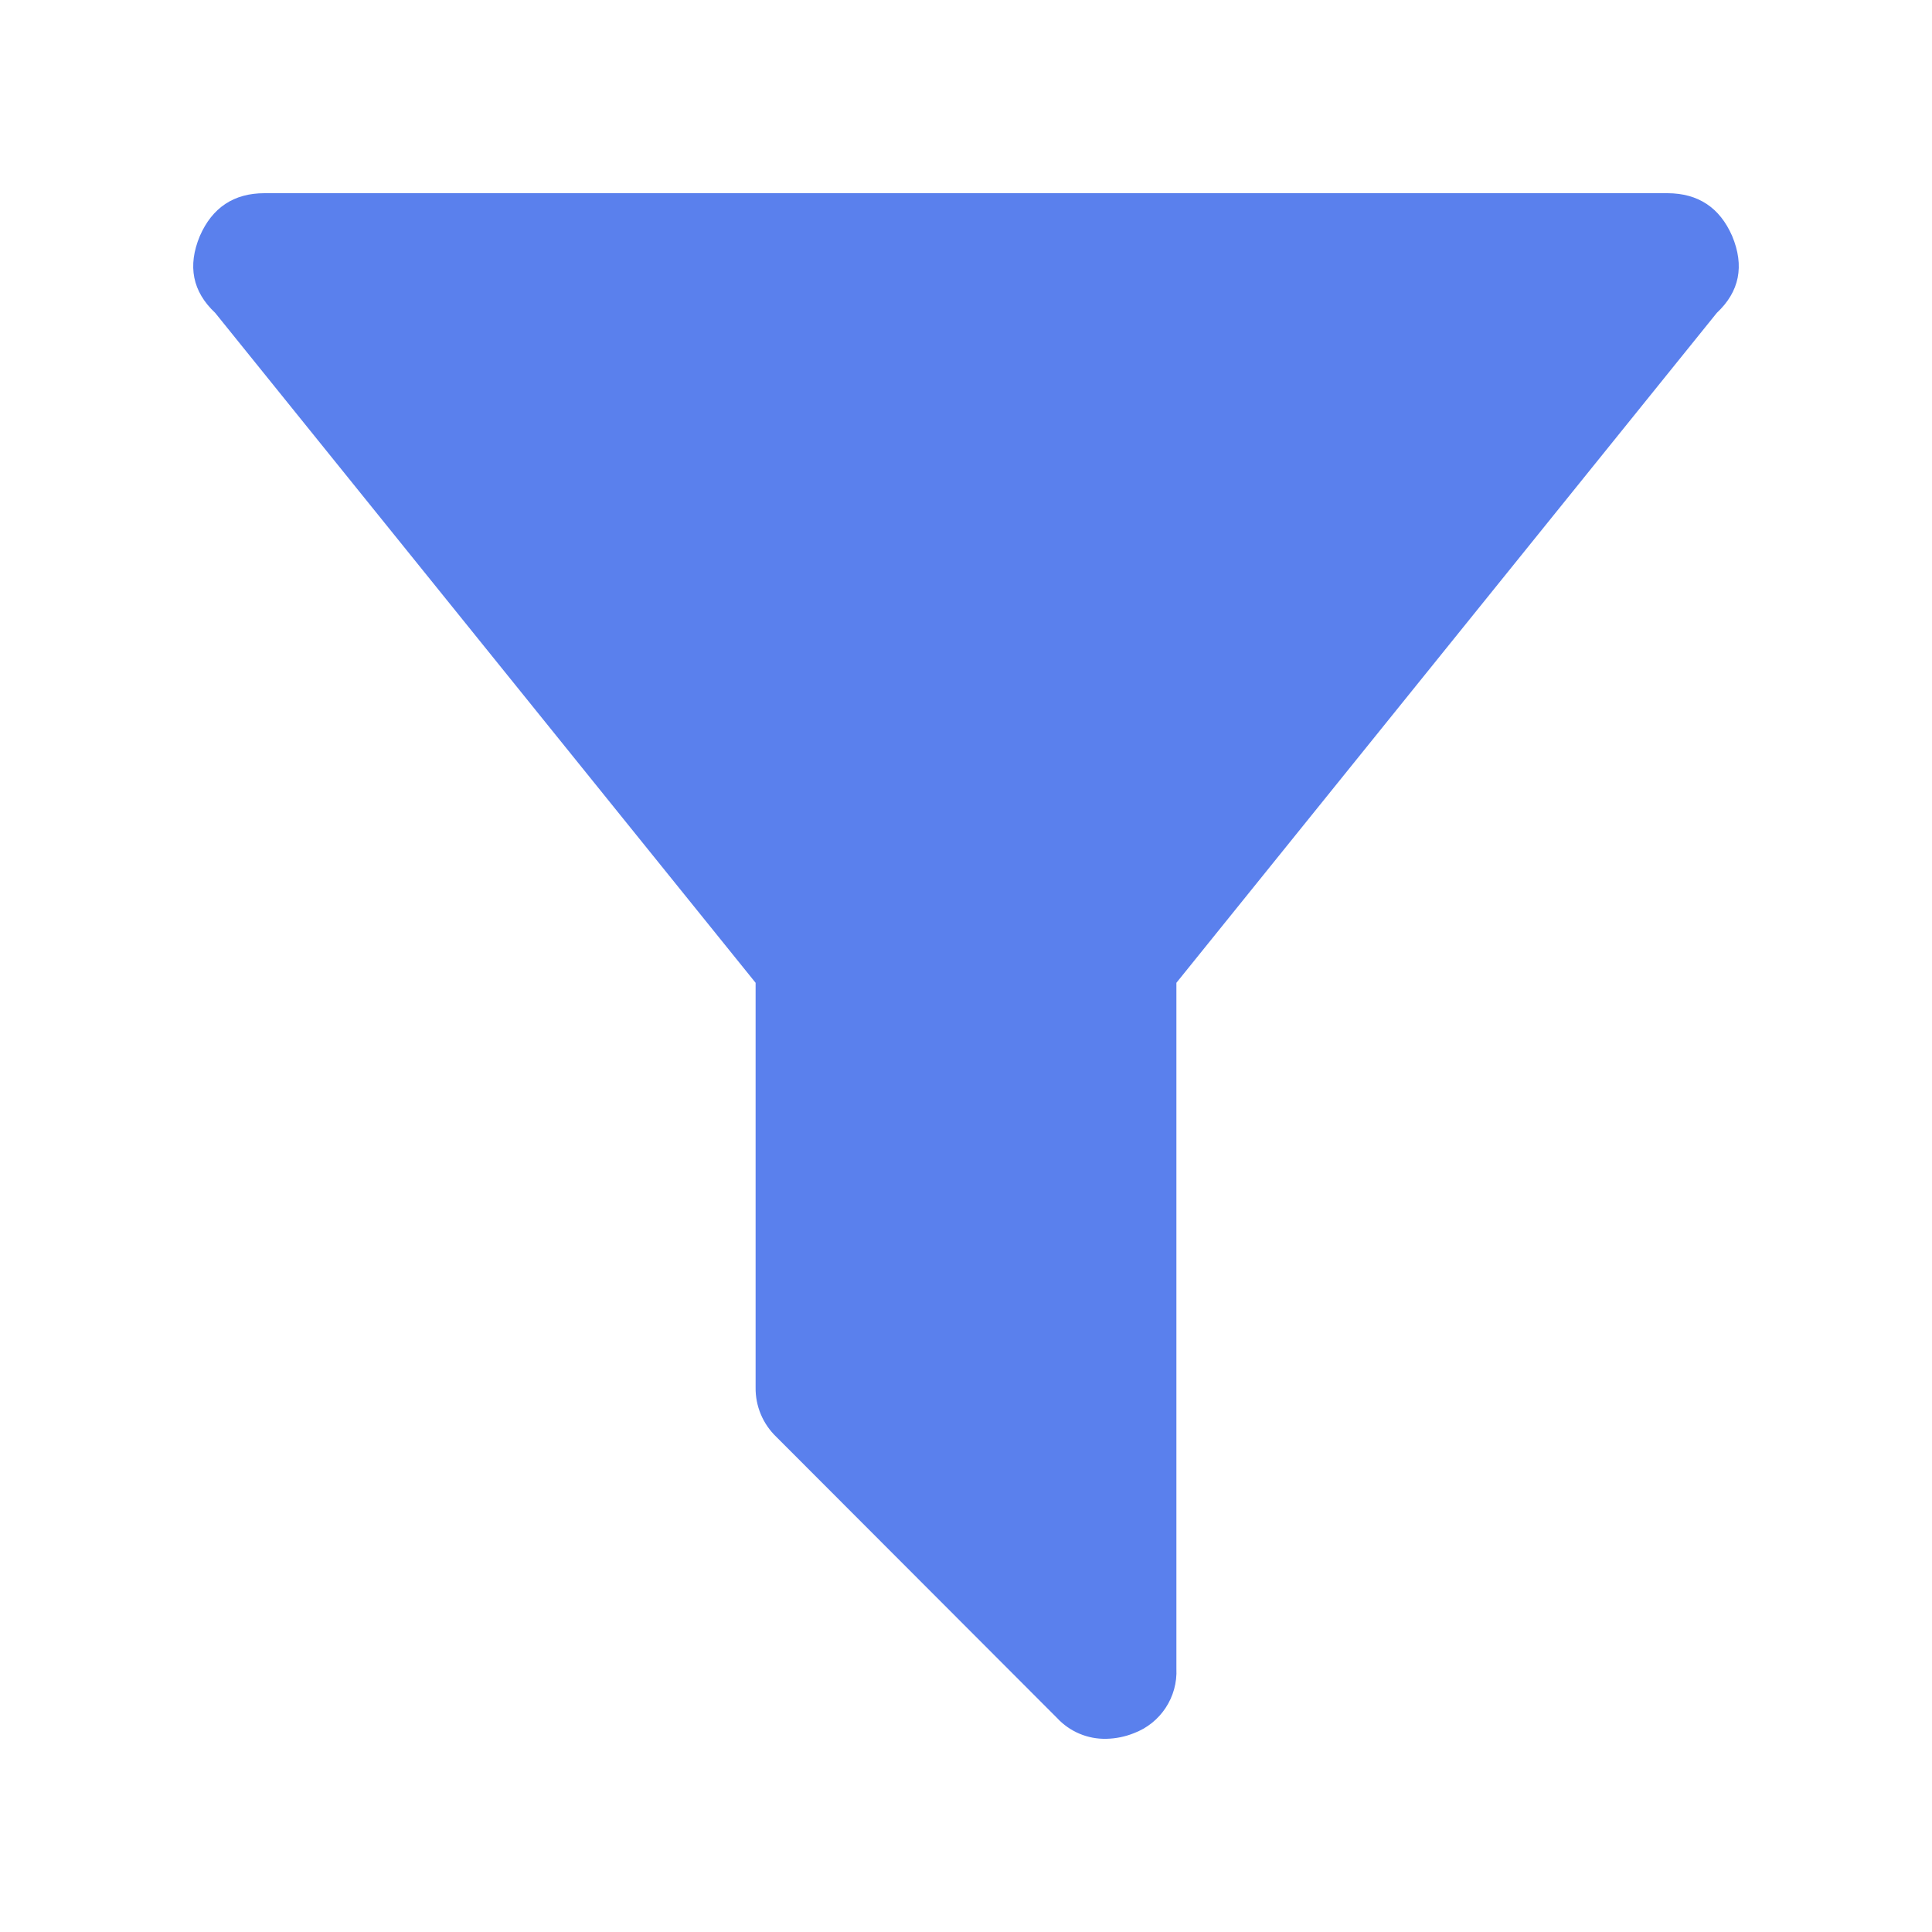 <?xml version="1.0" encoding="UTF-8"?>
<svg width="30px" height="30px" viewBox="0 0 30 30" version="1.1" xmlns="http://www.w3.org/2000/svg" xmlns:xlink="http://www.w3.org/1999/xlink">
    <!-- Generator: Sketch 63.1 (92452) - https://sketch.com -->
    <title>时间过滤</title>
    <desc>Created with Sketch.</desc>
    <g id="时间过滤" stroke="none" stroke-width="1" fill="none" fill-rule="evenodd">
        <g id="编组-43">
            <rect id="矩形备份-34" x="0" y="0" width="30" height="30"></rect>
            <path d="M26.897,3.665 C27.091,4.131 27.01,4.529 26.659,4.858 L18.267,15.261 L18.267,25.908 C18.289,26.352 18.021,26.759 17.604,26.914 C17.469,26.968 17.325,26.997 17.179,27 C16.889,27.007 16.61,26.889 16.413,26.676 L12.055,22.312 C11.846,22.112 11.729,21.834 11.733,21.545 L11.733,15.261 L3.341,4.858 C2.99,4.529 2.909,4.131 3.103,3.665 C3.296,3.223 3.631,3 4.107,3 L25.894,3 C26.369,3.002 26.704,3.223 26.897,3.665 Z" id="路径" fill="#5A80ED" fill-rule="nonzero"></path>
        </g>
    </g>
</svg>